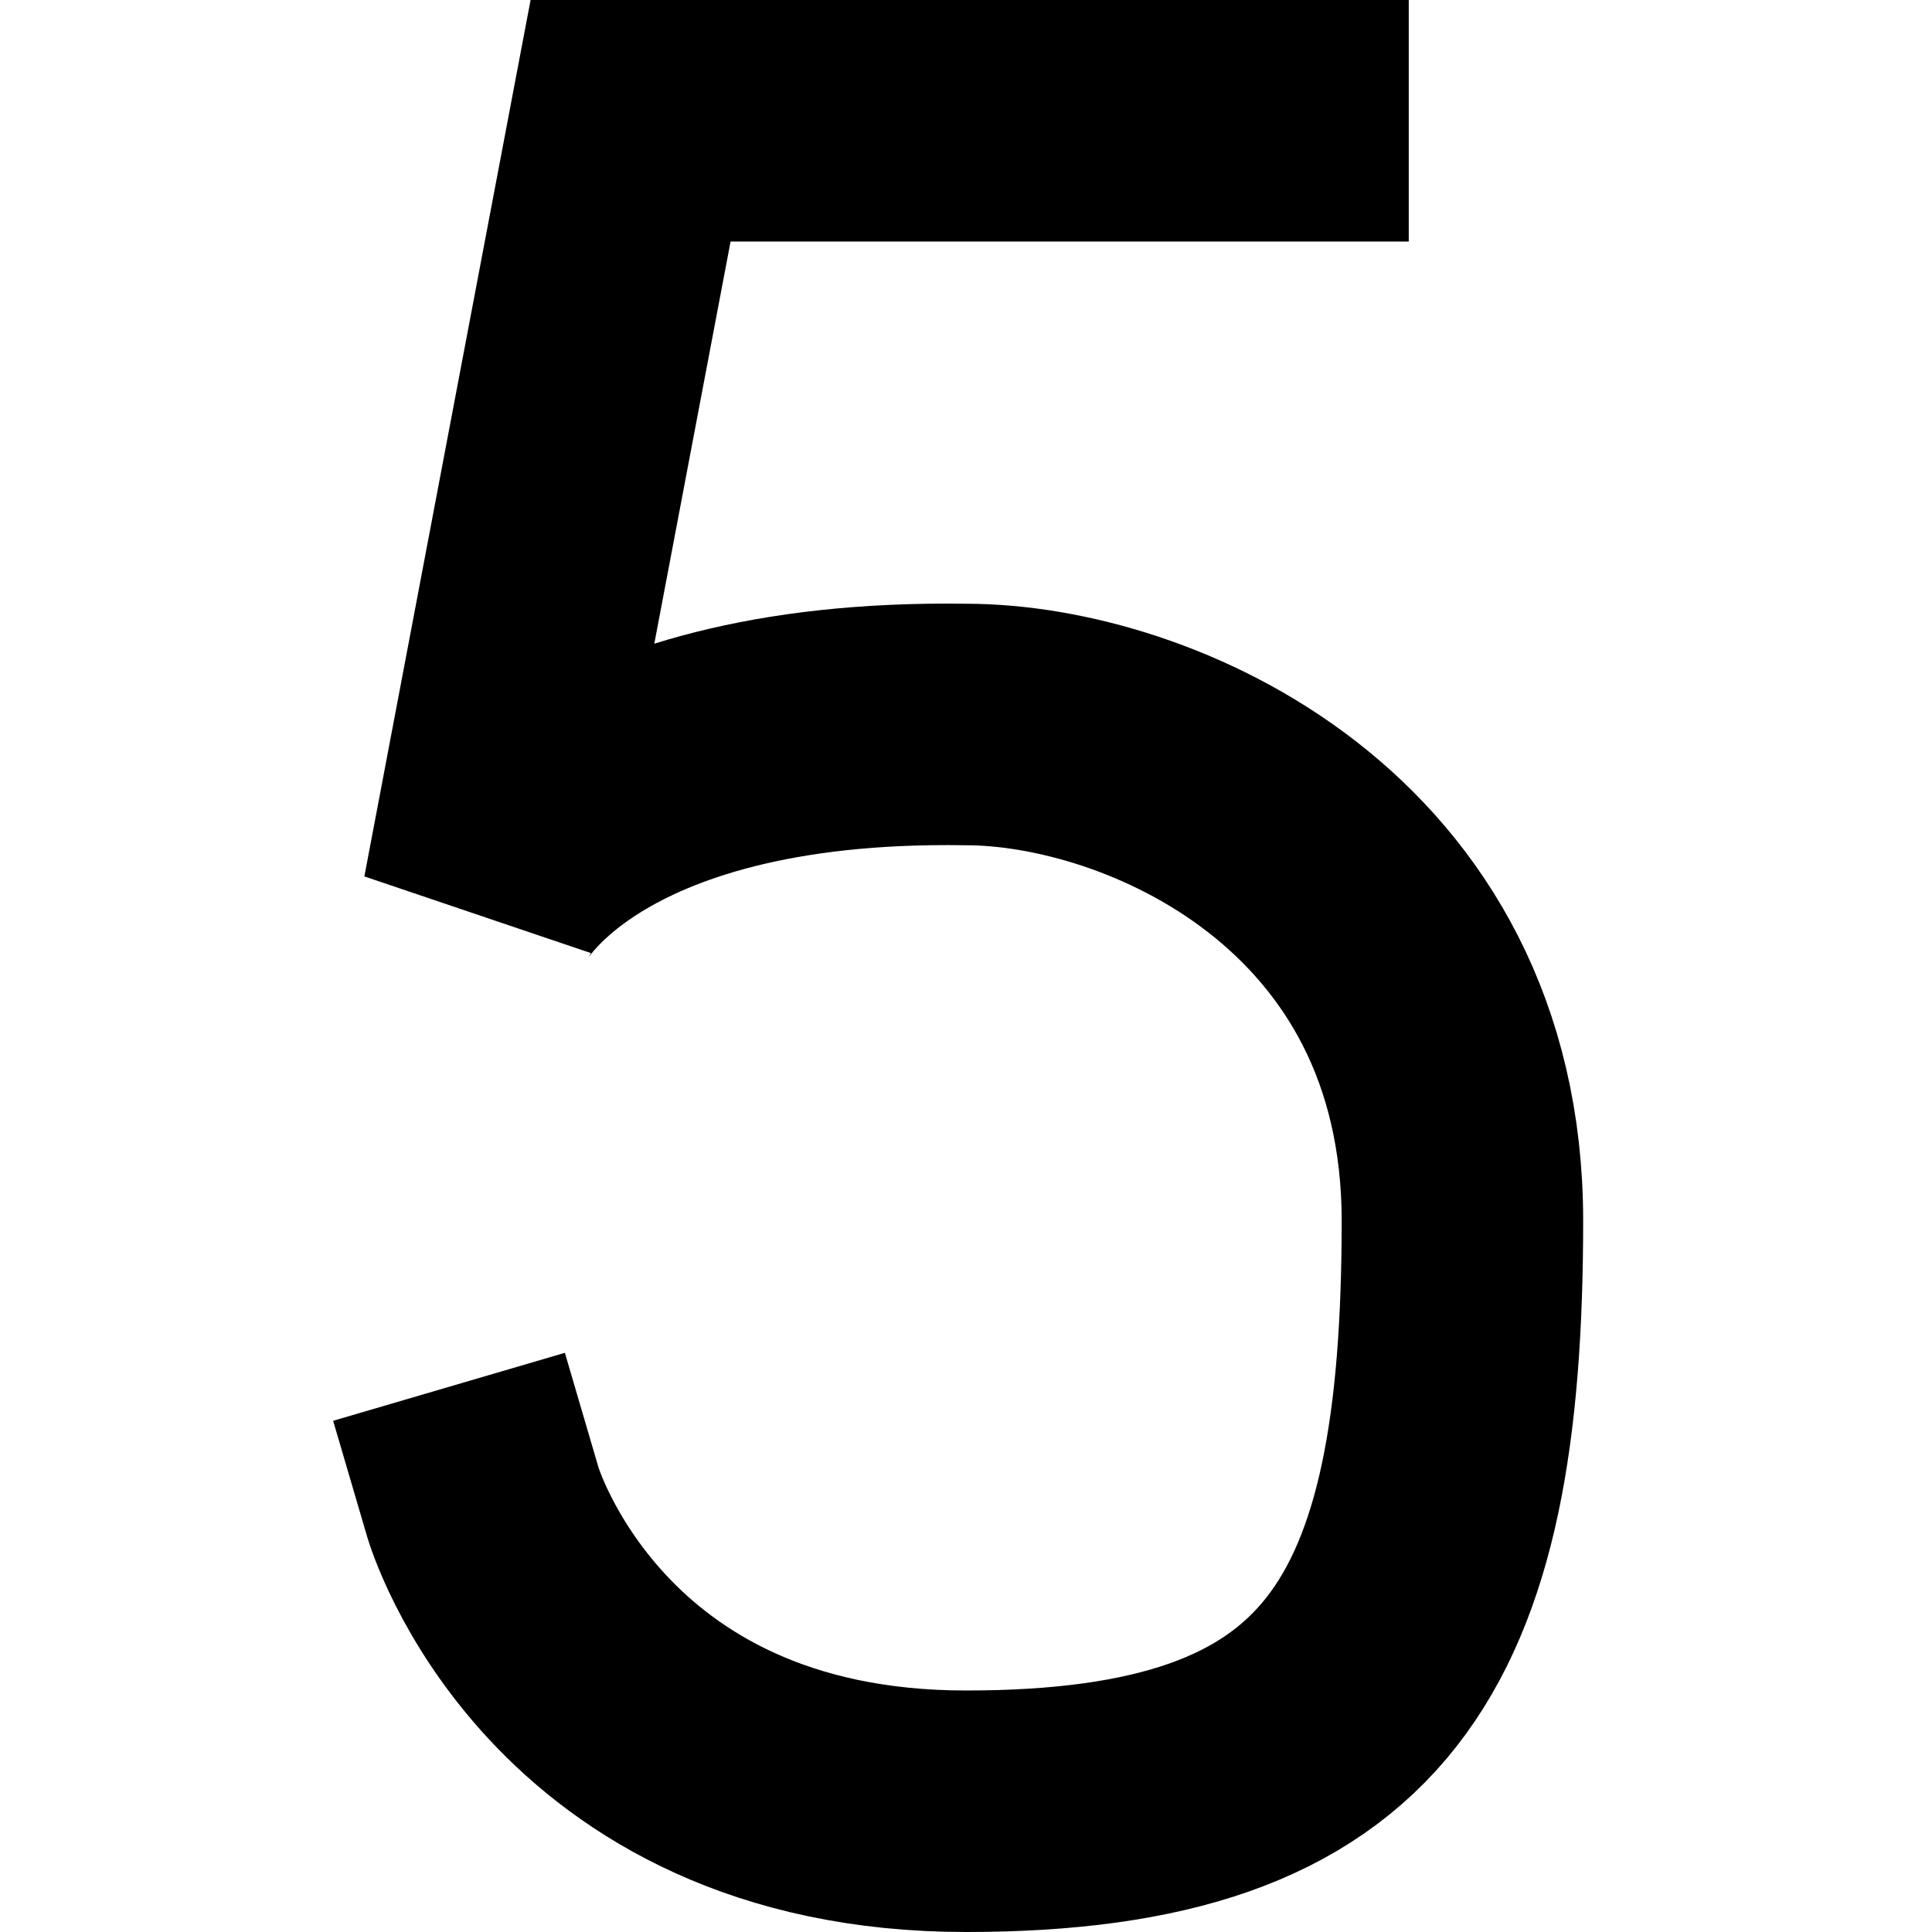 <svg xmlns="http://www.w3.org/2000/svg" fill="none" viewBox="0 0 36 36"><path stroke="currentColor" stroke-linecap="square" stroke-width="4.5" d="M24 2.25H11.75L9 16.75s1.688-3.363 9-3.25c3.375 0 9.25 2.5 9.25 9.25 0 7.75-1.937 11-9.25 11S9 28 9 28"/></svg>